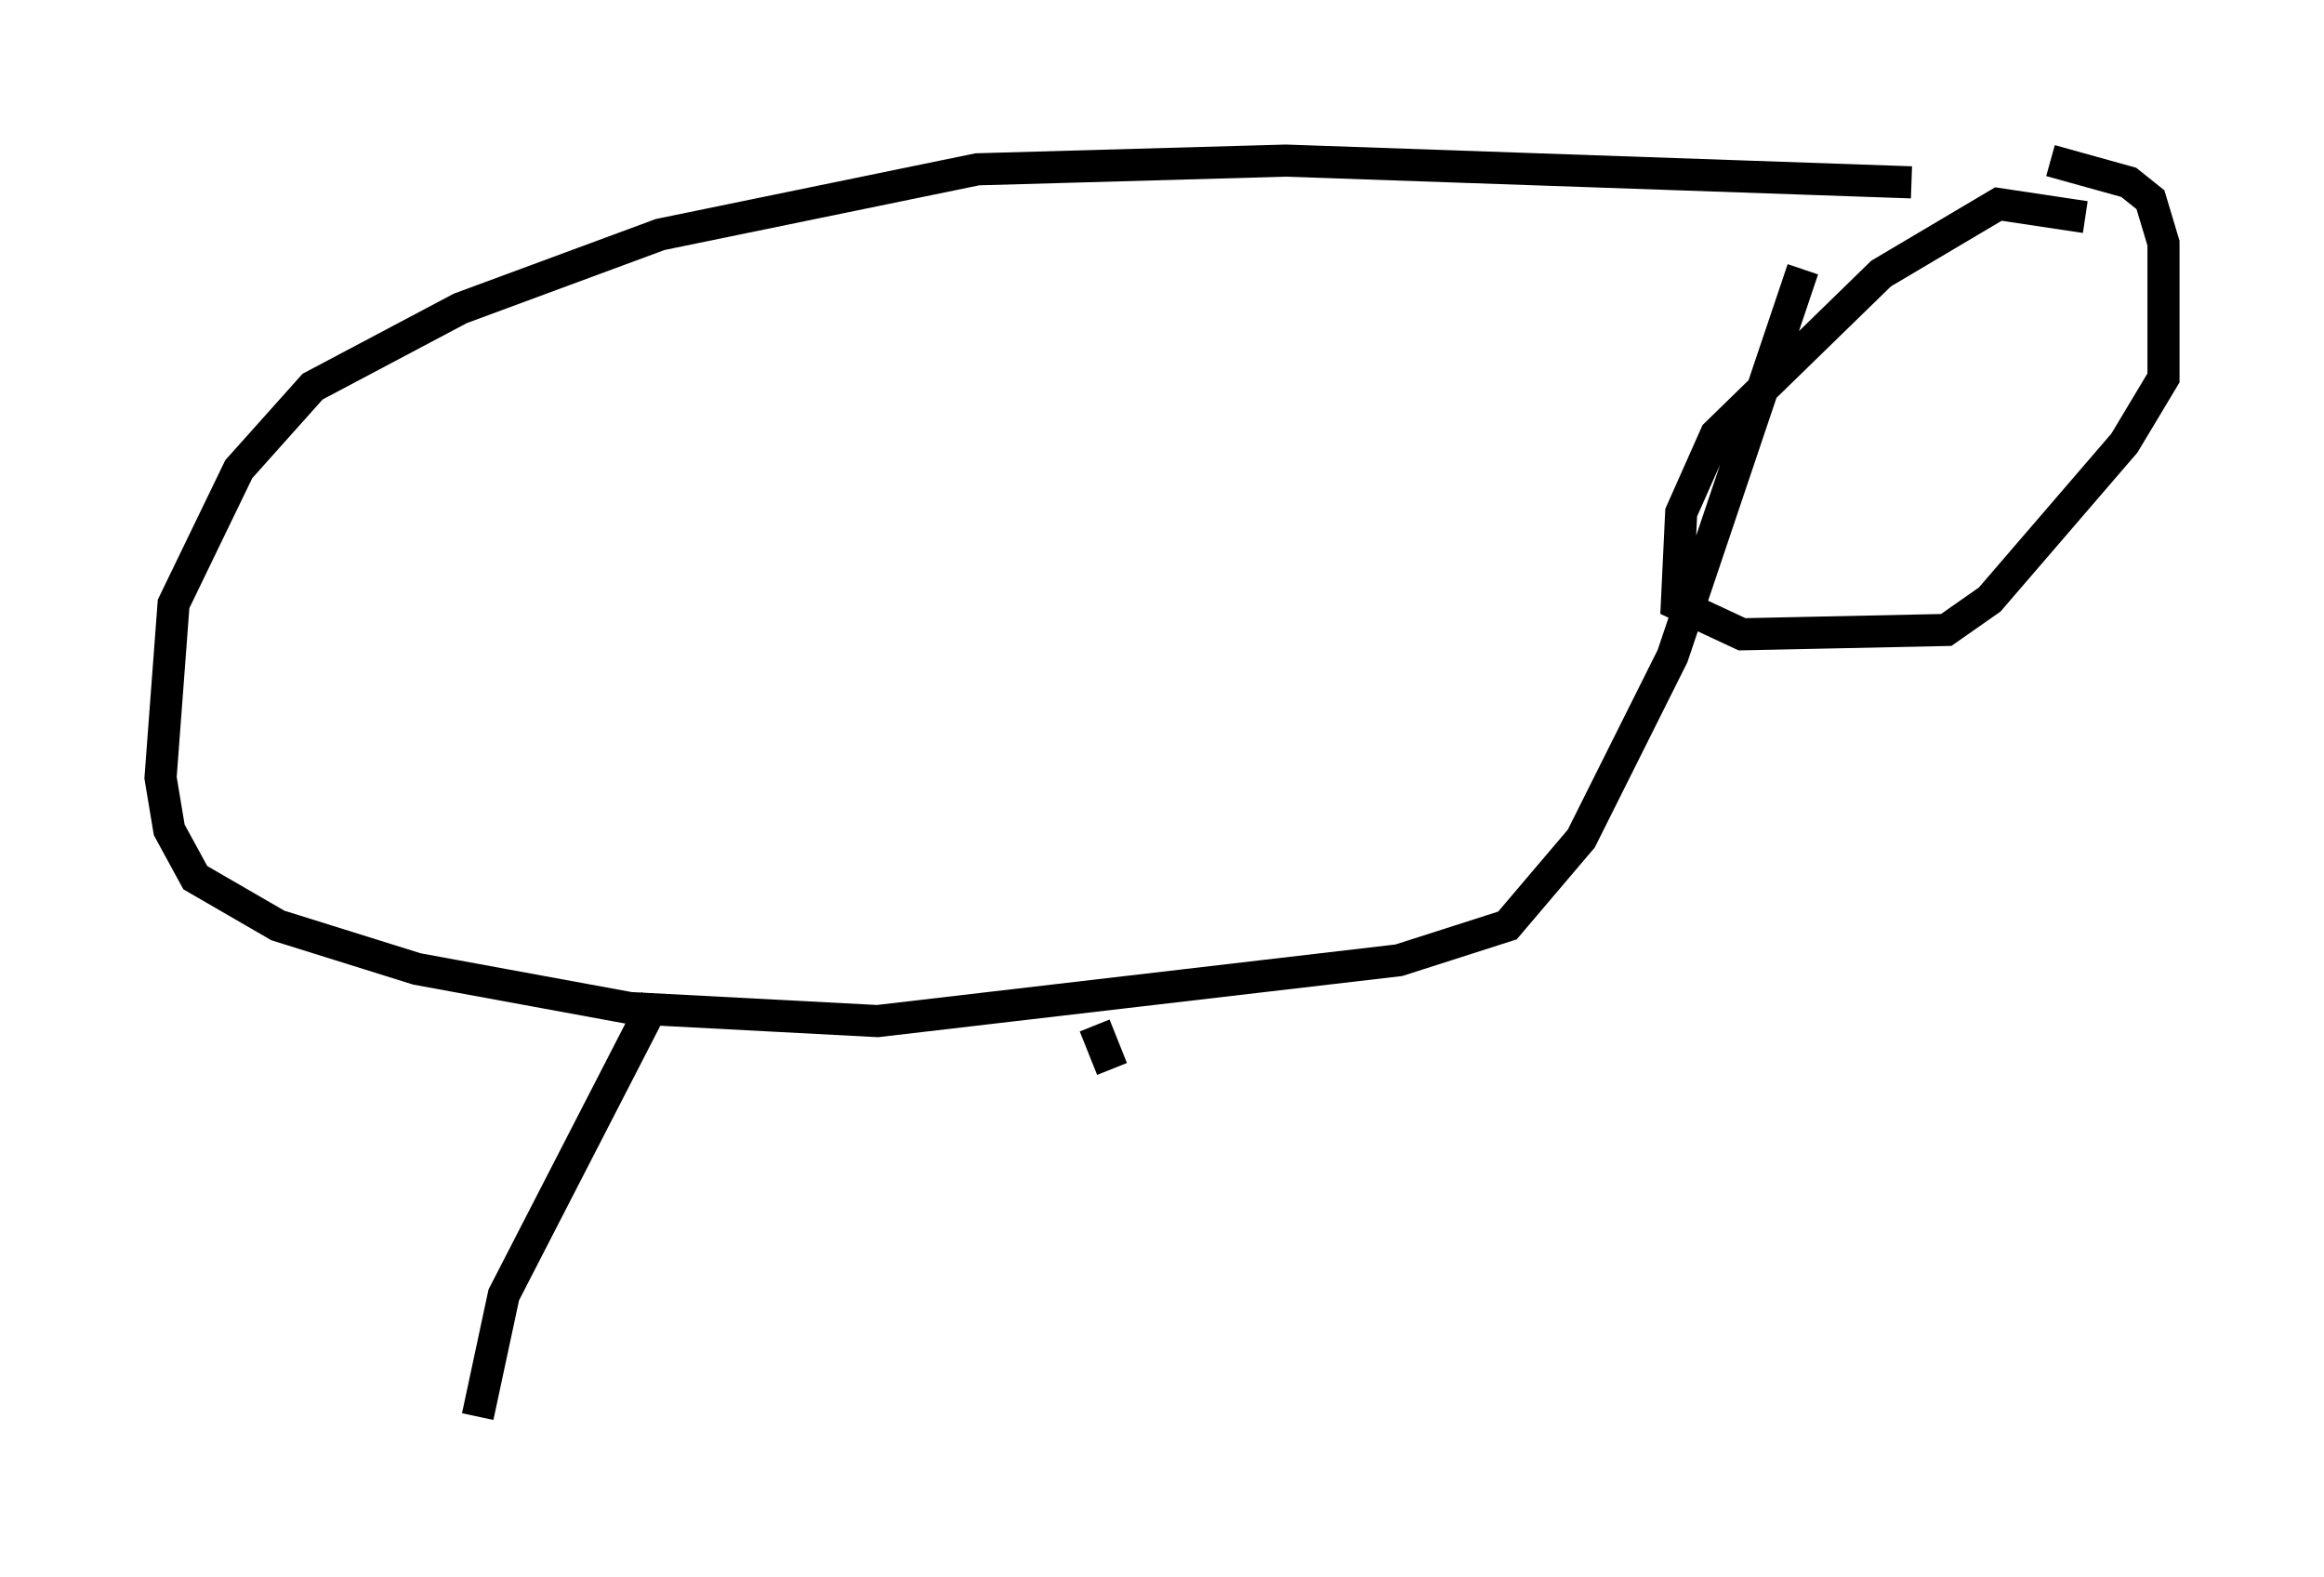 <?xml version="1.0" encoding="utf-8" ?>
<svg baseProfile="full" height="49.106" version="1.1" width="72.381" xmlns="http://www.w3.org/2000/svg" xmlns:ev="http://www.w3.org/2001/xml-events" xmlns:xlink="http://www.w3.org/1999/xlink"><defs /><rect fill="white" height="49.106" width="72.381" x="0" y="0" /><path d="M66.434, 7.706 m-1.488, -0.947 l-2.706, -0.406 -3.654, 2.165 l-5.142, 5.007 -1.083, 2.436 l-0.135, 2.842 2.03, 0.947 l6.36, -0.135 1.353, -0.947 l4.195, -4.871 1.218, -2.03 l0.0, -4.195 -0.406, -1.353 l-0.677, -0.541 -2.436, -0.677 m-4.33, 0.677 l-19.486, -0.677 -9.607, 0.271 l-9.878, 2.03 -6.225, 2.3 l-4.601, 2.436 -2.3, 2.571 l-2.03, 4.195 -0.406, 5.413 l0.271, 1.624 0.812, 1.488 l2.571, 1.488 4.33, 1.353 l6.631, 1.218 7.713, 0.406 l16.238, -1.894 3.383, -1.083 l2.3, -2.706 2.842, -5.683 l4.059, -12.043 m-35.724, 22.733 l-4.736, 9.202 -0.812, 3.789 m19.215, -12.178 l0.541, 1.353 " fill="none" stroke="black" stroke-width="1" /></svg>
